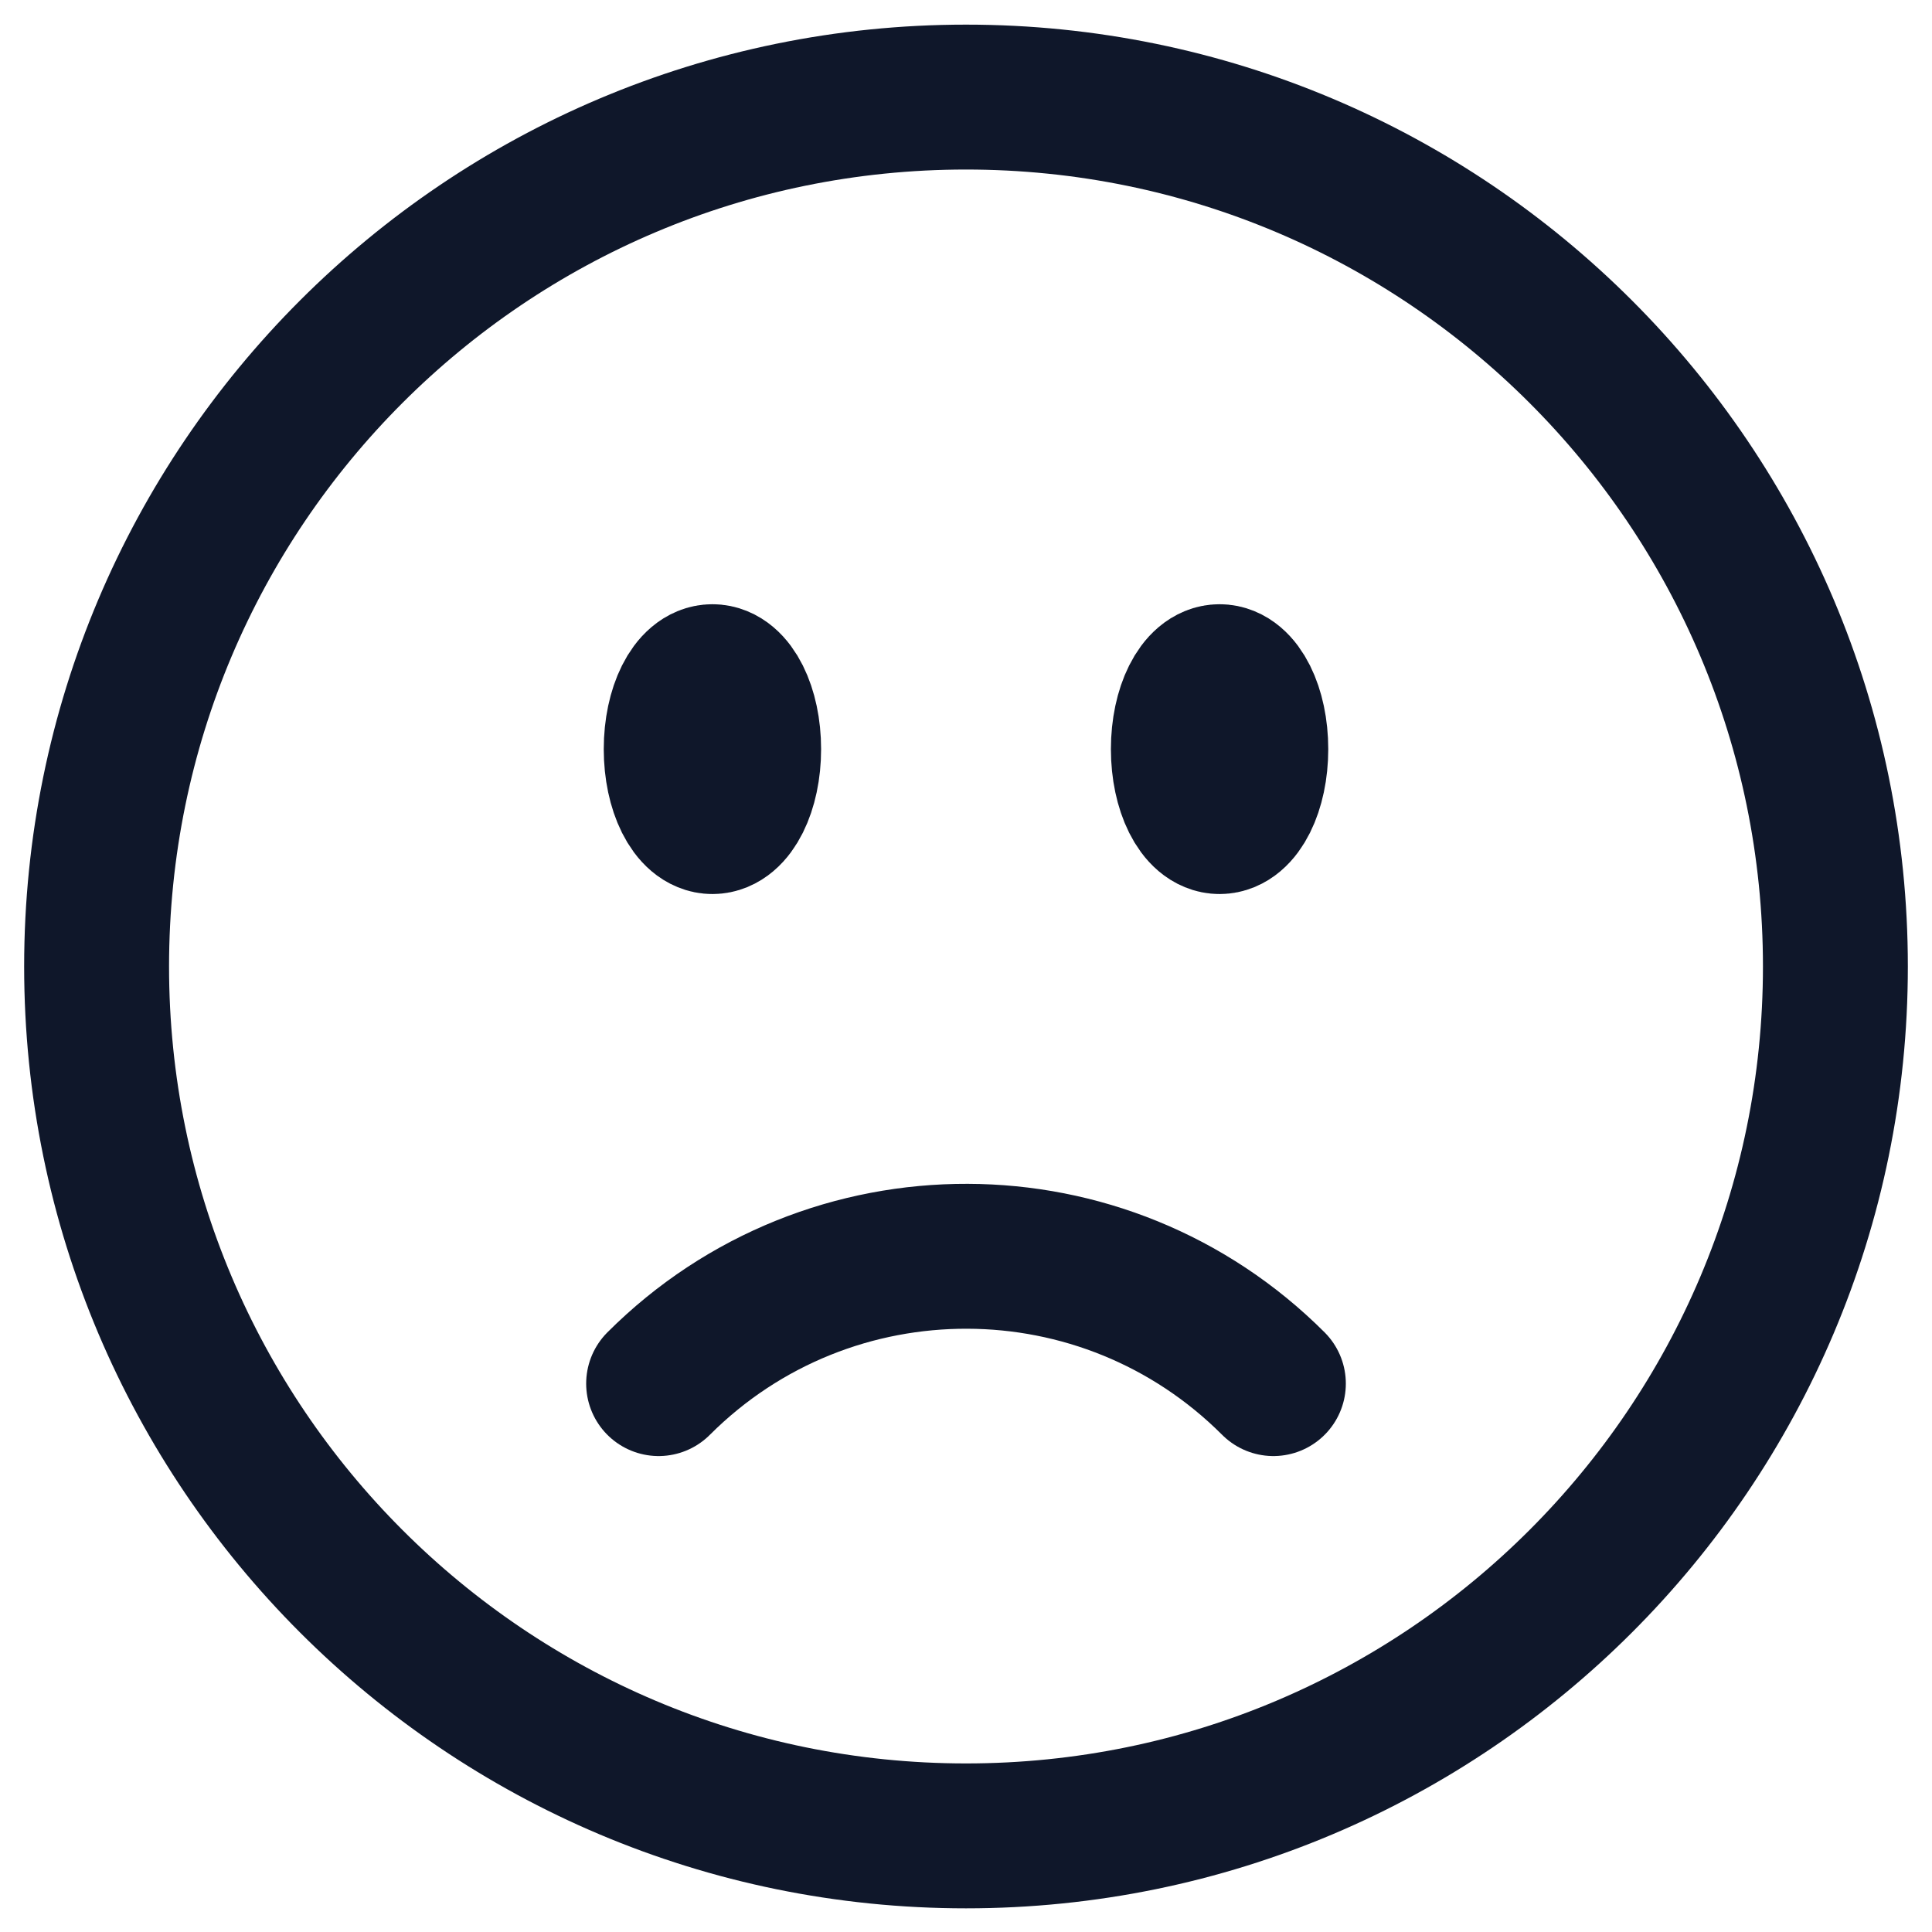 <svg width="20" height="20" viewBox="0 0 20 20" fill="none" xmlns="http://www.w3.org/2000/svg">
<path d="M13.182 14.323C12.307 13.448 11.162 13.008 10.016 13.005C8.859 13.001 7.701 13.44 6.818 14.323M19 10.005C19 14.975 14.971 19.005 10 19.005C5.029 19.005 1 14.975 1 10.005C1 5.034 5.029 1.005 10 1.005C14.971 1.005 19 5.034 19 10.005ZM7.75 7.755C7.75 8.169 7.582 8.505 7.375 8.505C7.168 8.505 7 8.169 7 7.755C7 7.34 7.168 7.005 7.375 7.005C7.582 7.005 7.75 7.34 7.75 7.755ZM7.375 7.755H7.383V7.77H7.375V7.755ZM13 7.755C13 8.169 12.832 8.505 12.625 8.505C12.418 8.505 12.25 8.169 12.25 7.755C12.25 7.34 12.418 7.005 12.625 7.005C12.832 7.005 13 7.34 13 7.755ZM12.625 7.755H12.633V7.77H12.625V7.755Z" stroke="#0F172A" stroke-width="1.5" stroke-linecap="round" stroke-linejoin="round"/>
</svg>
